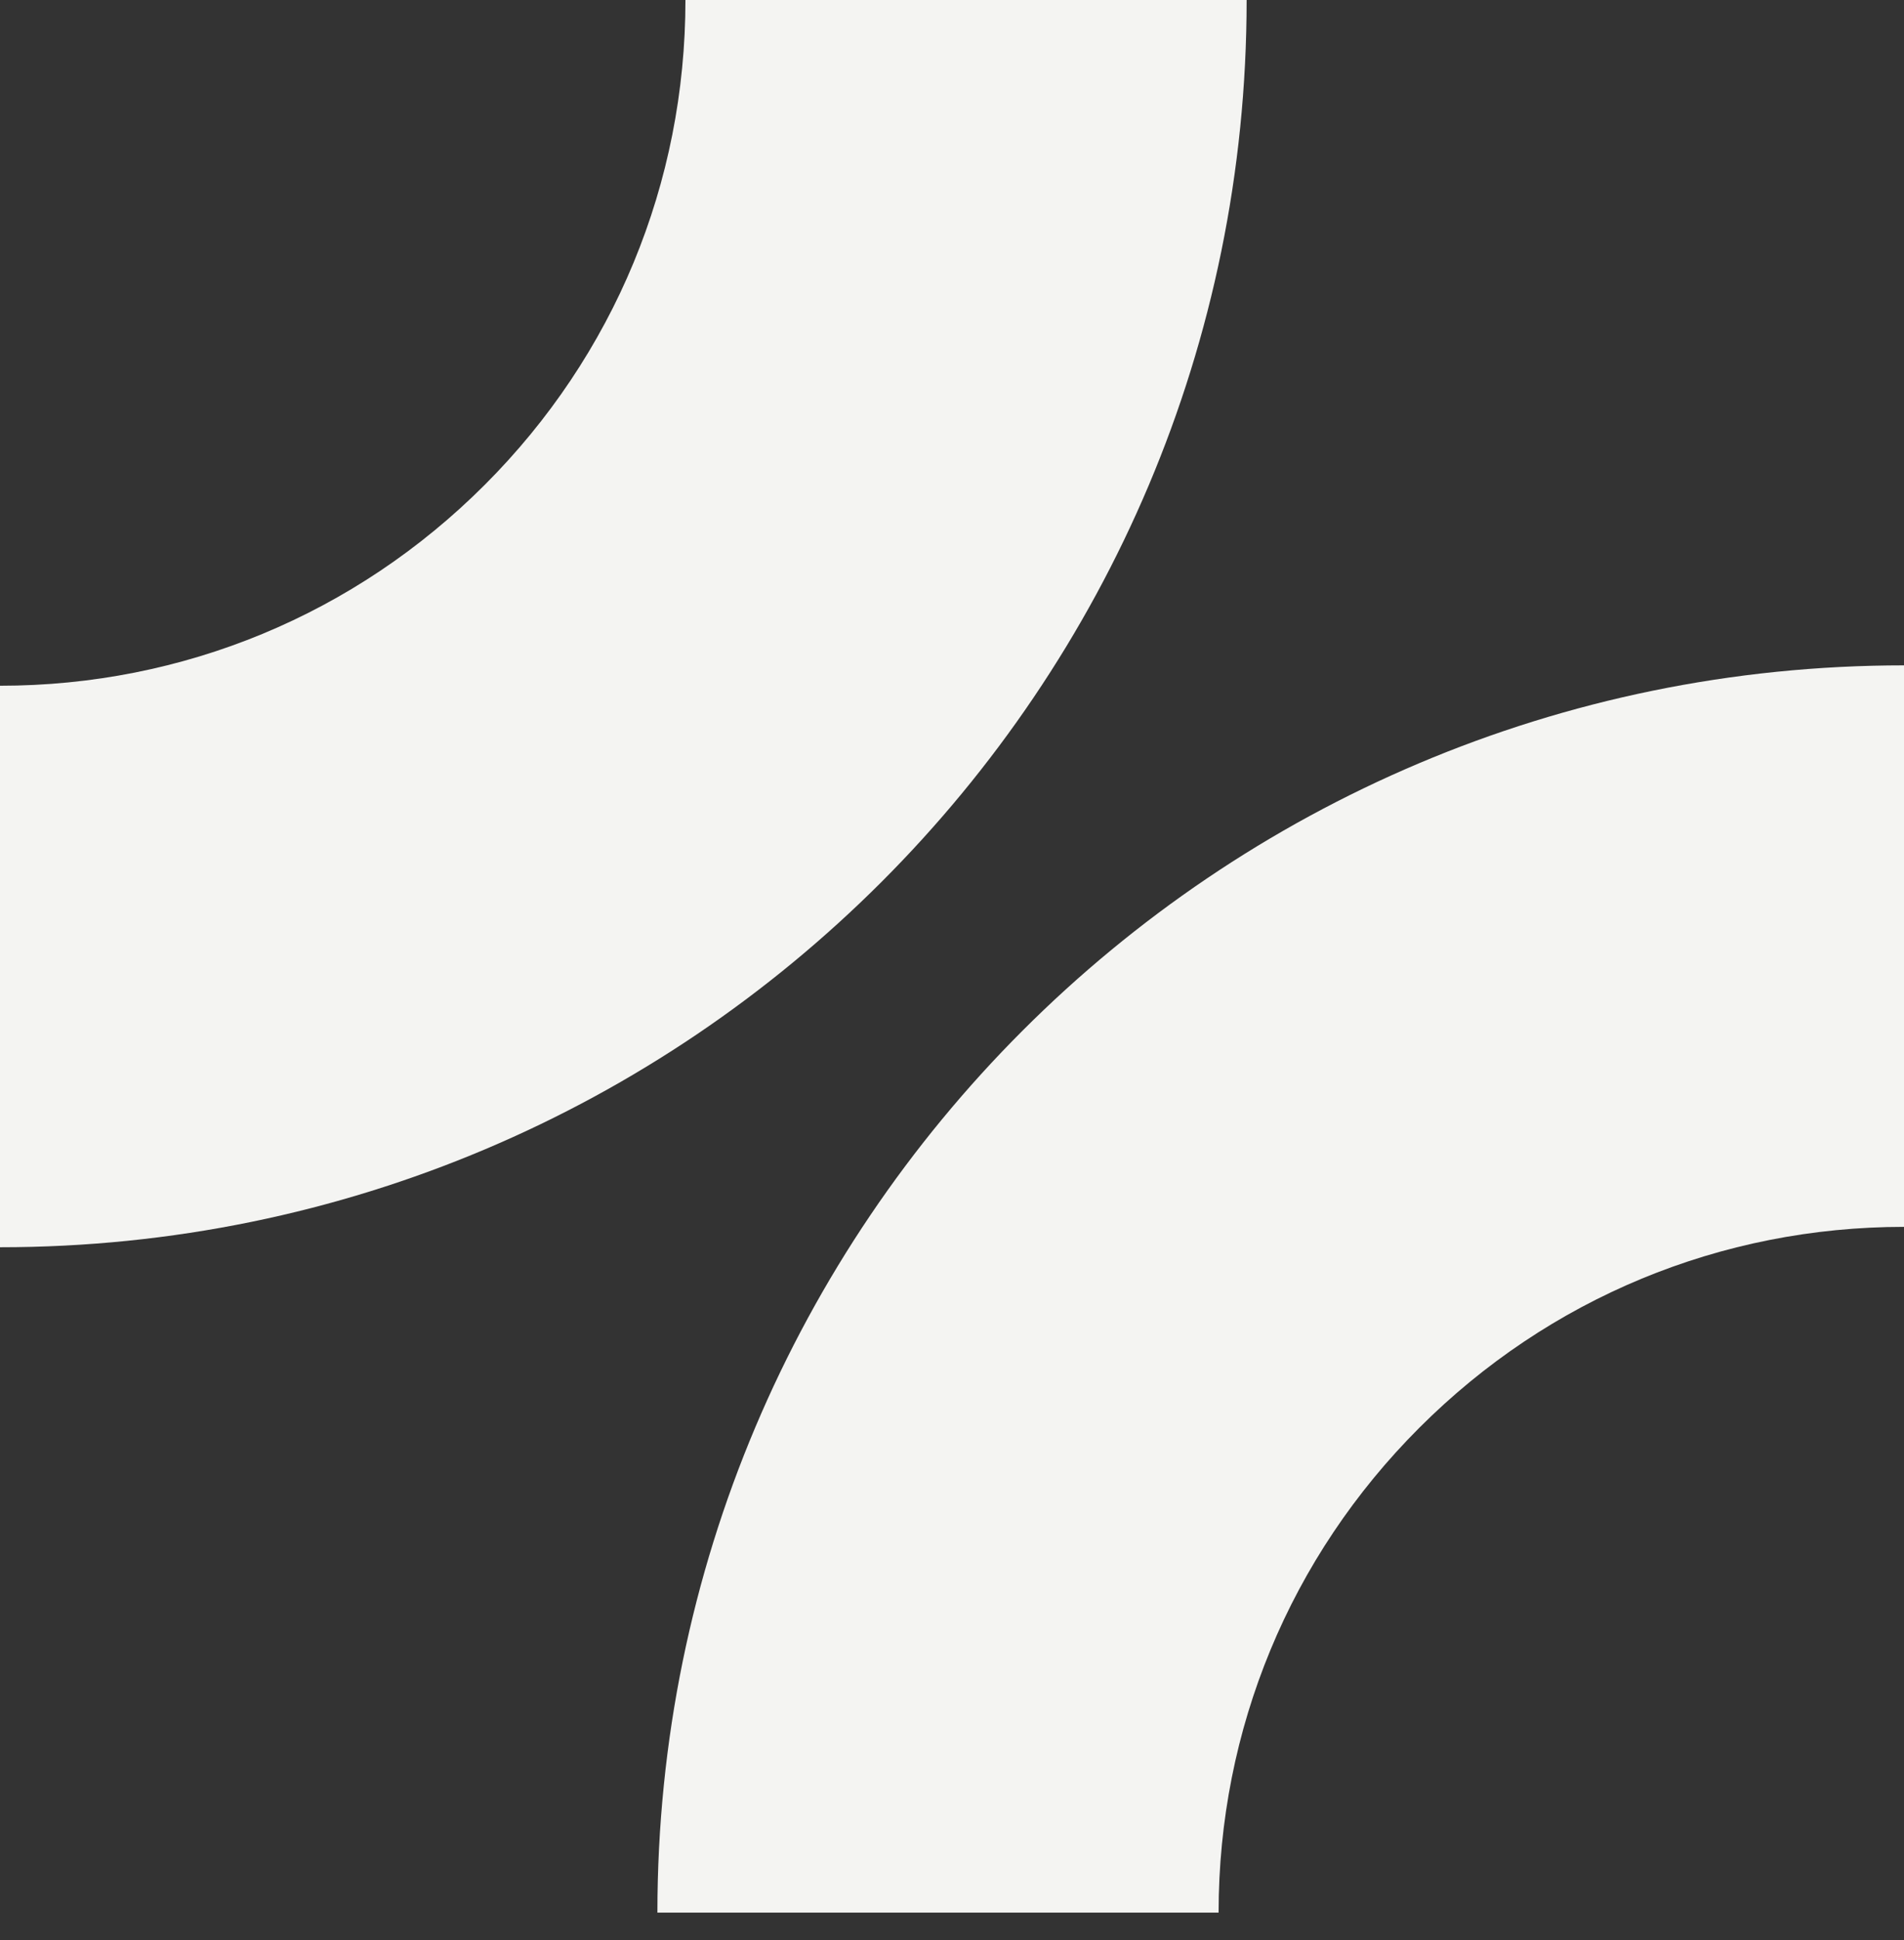 <svg width="54" height="55" viewBox="0 0 54 55" fill="none" xmlns="http://www.w3.org/2000/svg">
<rect x="0" y="0" width="54" height="55" fill="#333333" stroke="none"/>
<g clip-path="url(#clip0_92_774)">
<path d="M18.645 54.217H34.561C34.561 49.024 36.583 44.142 40.255 40.472C43.927 36.8 48.809 34.778 54.001 34.778V18.861C34.474 18.861 18.645 34.691 18.645 54.217Z" fill="#F4F4F2"/>
</g>
<g clip-path="url(#clip1_92_774)">
<path d="M35.356 0L19.44 0C19.44 5.193 17.418 10.075 13.746 13.746C10.074 17.418 5.192 19.439 0 19.439L0 35.356C19.527 35.356 35.356 19.527 35.356 0Z" fill="#F4F4F2"/>
</g>
<defs>
<clipPath id="clip0_92_774">
<rect width="35.356" height="35.356" fill="white" transform="translate(18.645 18.861)"/>
</clipPath>
<clipPath id="clip1_92_774">
<rect width="35.356" height="35.356" fill="white" transform="translate(35.356 35.356) rotate(-180)"/>
</clipPath>
</defs>
</svg>
